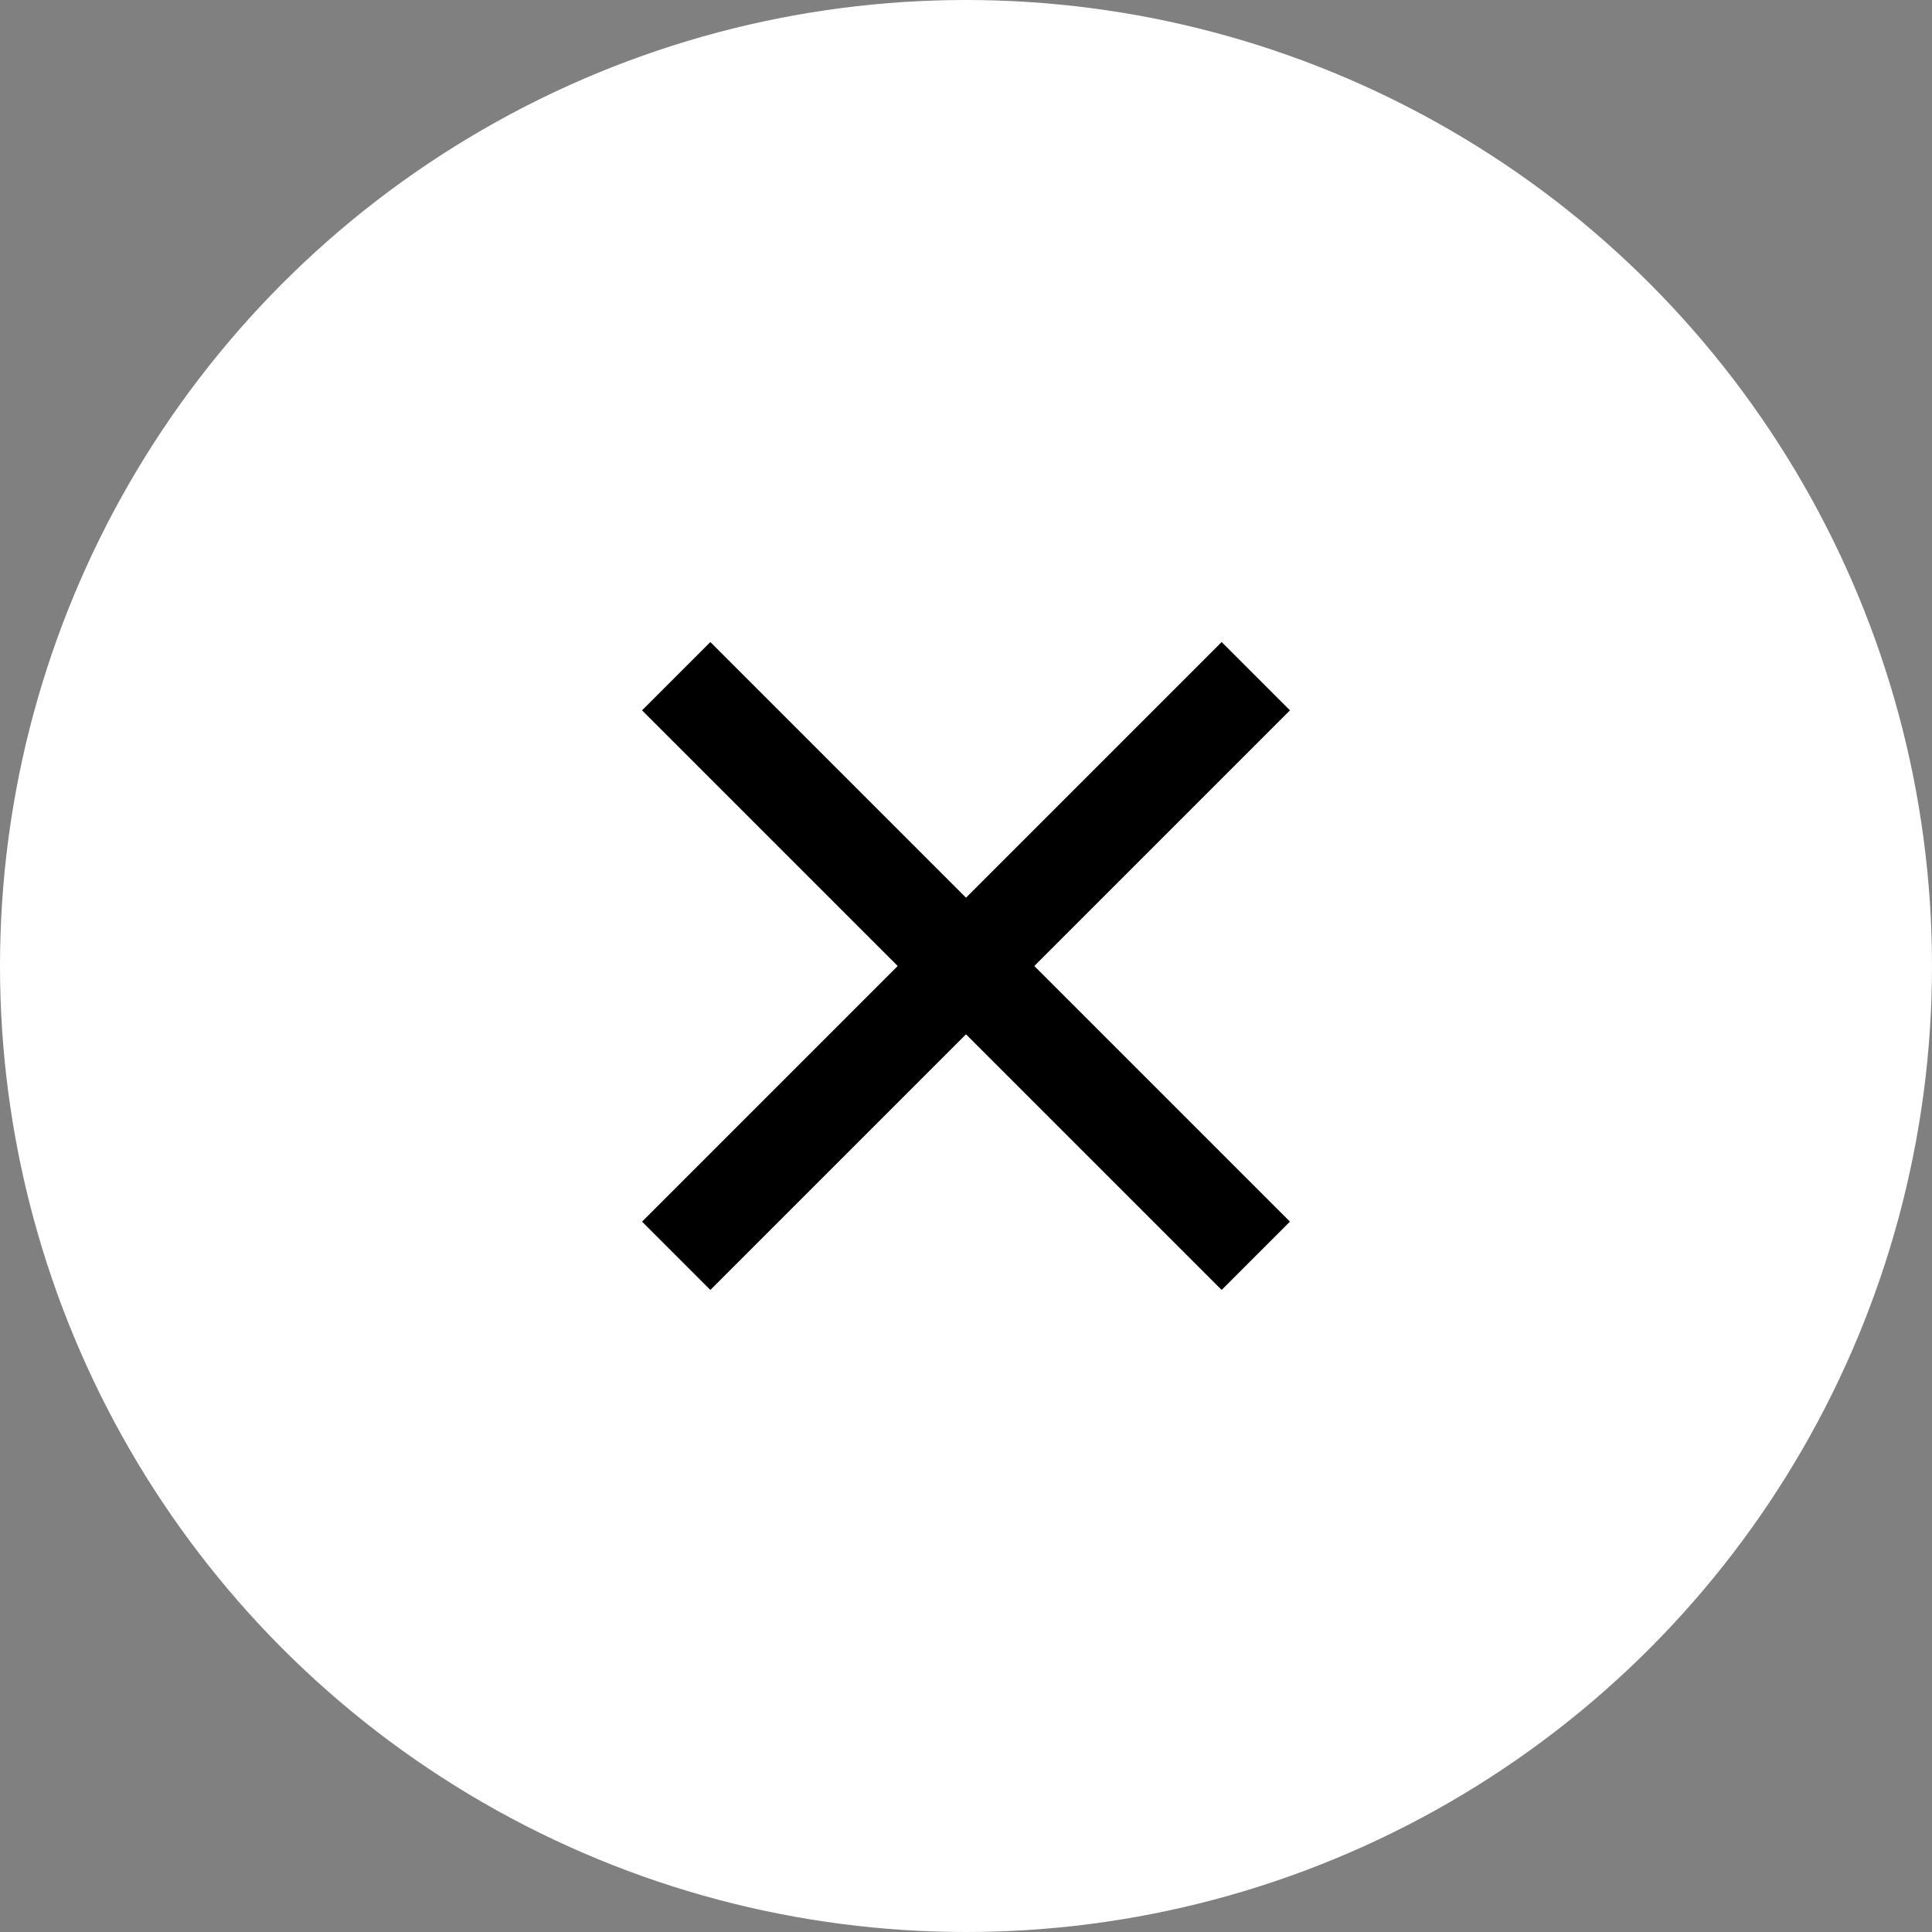 <svg width="40" height="40" viewBox="0 0 40 40" fill="none" xmlns="http://www.w3.org/2000/svg">
<rect x="0" y="0" width="40" height="40" fill="#808080" stroke="none"/>
<circle cx="20" cy="20" r="20" fill="white"/>
<path d="M14 14L20 20M20 20L26 14M20 20L26 26M20 20L14 26" stroke="black" stroke-width="2"/>
</svg>
